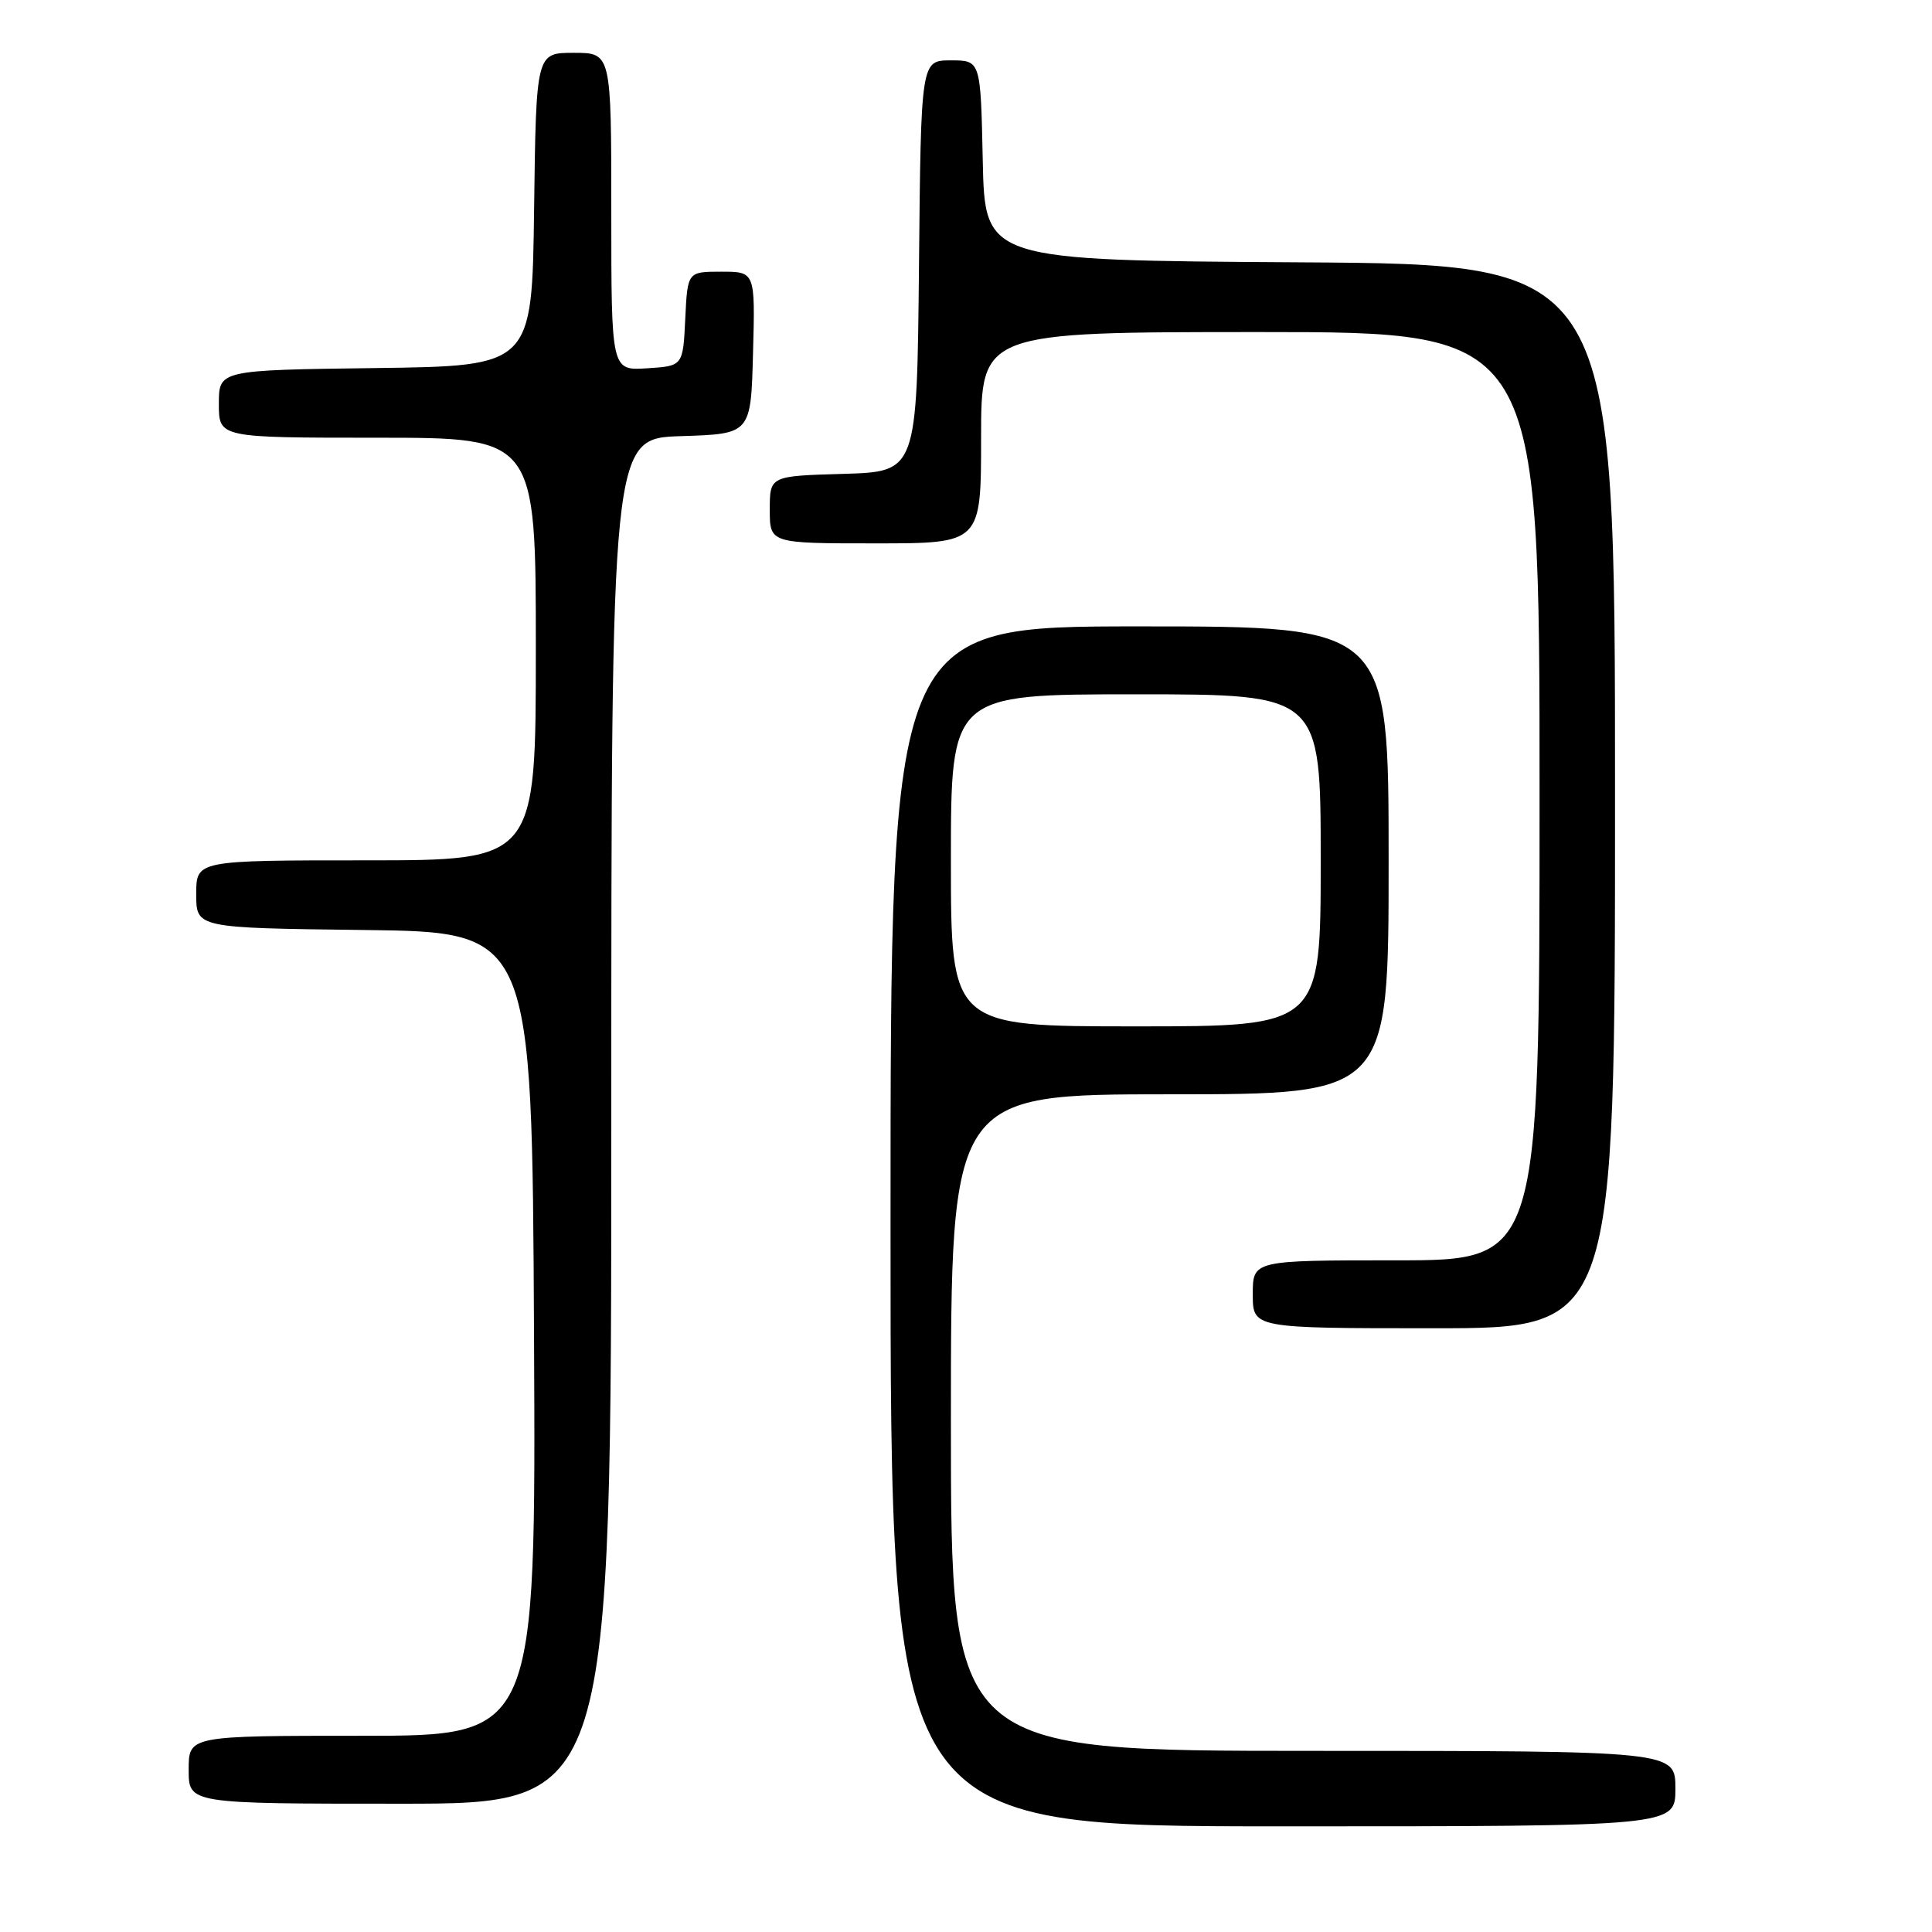 <?xml version="1.0" encoding="UTF-8" standalone="no"?>
<!DOCTYPE svg PUBLIC "-//W3C//DTD SVG 1.1//EN" "http://www.w3.org/Graphics/SVG/1.1/DTD/svg11.dtd" >
<svg xmlns="http://www.w3.org/2000/svg" xmlns:xlink="http://www.w3.org/1999/xlink" version="1.1" viewBox="0 0 256 256">
 <g >
 <path fill="currentColor"
d=" M 222.00 237.00 C 222.00 232.00 222.00 232.00 174.00 232.00 C 126.00 232.00 126.00 232.00 126.00 188.50 C 126.00 145.00 126.00 145.00 155.00 145.00 C 184.00 145.00 184.00 145.00 184.00 114.00 C 184.00 83.00 184.00 83.00 151.00 83.00 C 118.00 83.00 118.00 83.00 118.00 162.50 C 118.00 242.00 118.00 242.00 170.00 242.00 C 222.00 242.00 222.00 242.00 222.00 237.00 Z  M 81.00 148.54 C 81.00 58.08 81.00 58.08 90.25 57.79 C 99.50 57.50 99.50 57.50 99.78 46.75 C 100.07 36.00 100.07 36.00 95.58 36.00 C 91.10 36.00 91.10 36.00 90.80 42.25 C 90.50 48.50 90.50 48.50 85.75 48.80 C 81.00 49.11 81.00 49.11 81.00 28.05 C 81.00 7.00 81.00 7.00 76.02 7.00 C 71.04 7.00 71.04 7.00 70.77 27.75 C 70.50 48.50 70.50 48.50 49.75 48.77 C 29.00 49.04 29.00 49.04 29.00 53.52 C 29.00 58.00 29.00 58.00 50.00 58.00 C 71.00 58.00 71.00 58.00 71.00 86.00 C 71.00 114.00 71.00 114.00 48.50 114.00 C 26.00 114.00 26.00 114.00 26.00 118.48 C 26.00 122.96 26.00 122.96 48.25 123.23 C 70.50 123.50 70.50 123.50 70.76 176.75 C 71.02 230.00 71.02 230.00 48.01 230.00 C 25.00 230.00 25.00 230.00 25.00 234.50 C 25.00 239.00 25.00 239.00 53.00 239.00 C 81.00 239.00 81.00 239.00 81.00 148.54 Z  M 214.00 105.51 C 214.00 35.02 214.00 35.02 172.25 34.76 C 130.50 34.50 130.50 34.50 130.22 21.25 C 129.94 8.00 129.94 8.00 125.99 8.00 C 122.03 8.00 122.03 8.00 121.77 35.25 C 121.50 62.50 121.50 62.50 111.75 62.79 C 102.00 63.07 102.00 63.07 102.00 67.54 C 102.00 72.00 102.00 72.00 116.00 72.00 C 130.00 72.00 130.00 72.00 130.00 58.00 C 130.00 44.00 130.00 44.00 167.00 44.00 C 204.00 44.00 204.00 44.00 204.00 105.50 C 204.00 167.00 204.00 167.00 185.00 167.00 C 166.00 167.00 166.00 167.00 166.00 171.50 C 166.00 176.00 166.00 176.00 190.00 176.00 C 214.00 176.00 214.00 176.00 214.00 105.51 Z  M 126.00 114.00 C 126.00 92.00 126.00 92.00 150.50 92.00 C 175.00 92.00 175.00 92.00 175.00 114.00 C 175.00 136.00 175.00 136.00 150.50 136.00 C 126.00 136.00 126.00 136.00 126.00 114.00 Z "/>
</g>
</svg>
